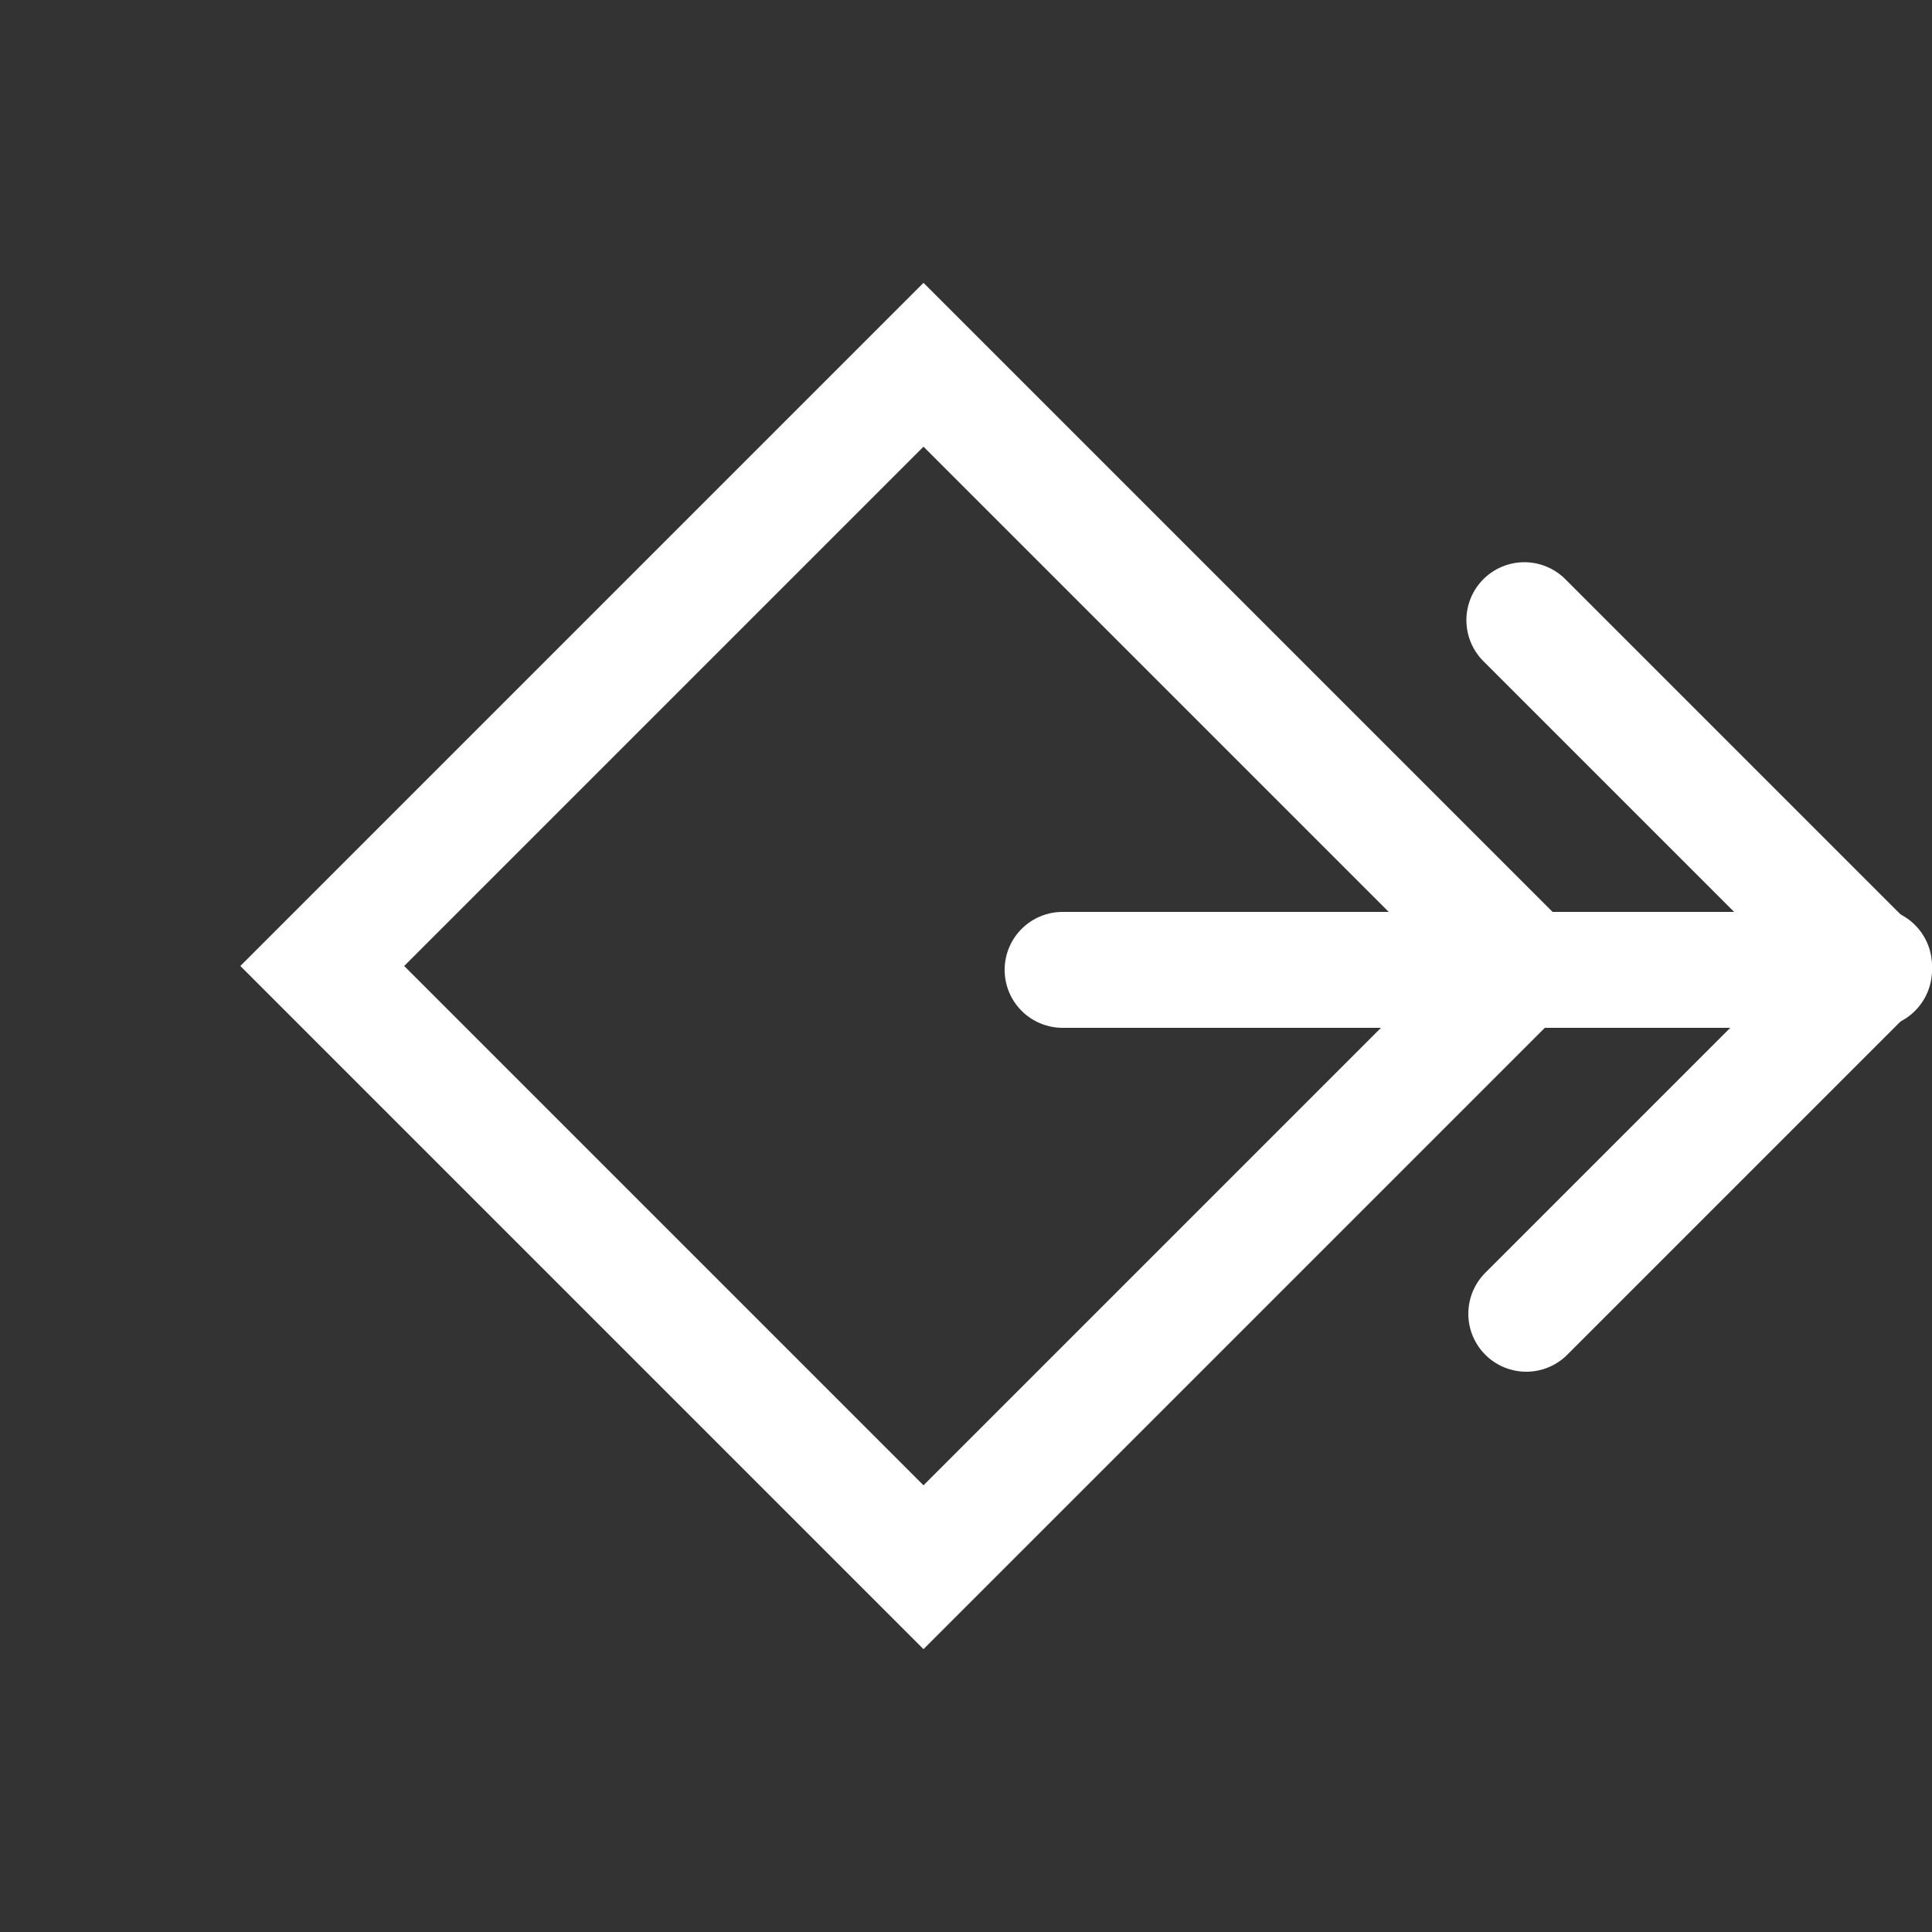 <?xml version="1.0" encoding="utf-8"?>
<!-- Generator: Adobe Illustrator 22.1.0, SVG Export Plug-In . SVG Version: 6.00 Build 0)  -->
<svg version="1.1" id="Layer_1" xmlns="http://www.w3.org/2000/svg" xmlns:xlink="http://www.w3.org/1999/xlink" x="0px" y="0px"
	 viewBox="0 0 500 500" style="enable-background:new 0 0 500 500;" xml:space="preserve">
<rect x="0" y="0" width="500" height="500" fill="#333333" stroke="none"/>
<style type="text/css">
	.st0{fill:#FFFFFF;}
	.st1{fill:none;stroke:#FFFFFF;stroke-width:30;stroke-linecap:round;stroke-miterlimit:10;}
</style>
<g>
	<path class="st0" d="M239,115.6L373.4,250L239,384.4L104.6,250L239,115.6 M239,73.2L62.2,250L239,426.8L415.8,250L239,73.2
		L239,73.2z"/>
</g>
<line class="st1" x1="484.5" y1="250.5" x2="394.5" y2="160.5"/>
<line class="st1" x1="485" y1="250" x2="395" y2="340"/>
<line class="st1" x1="275" y1="251" x2="485" y2="251"/>
</svg>
